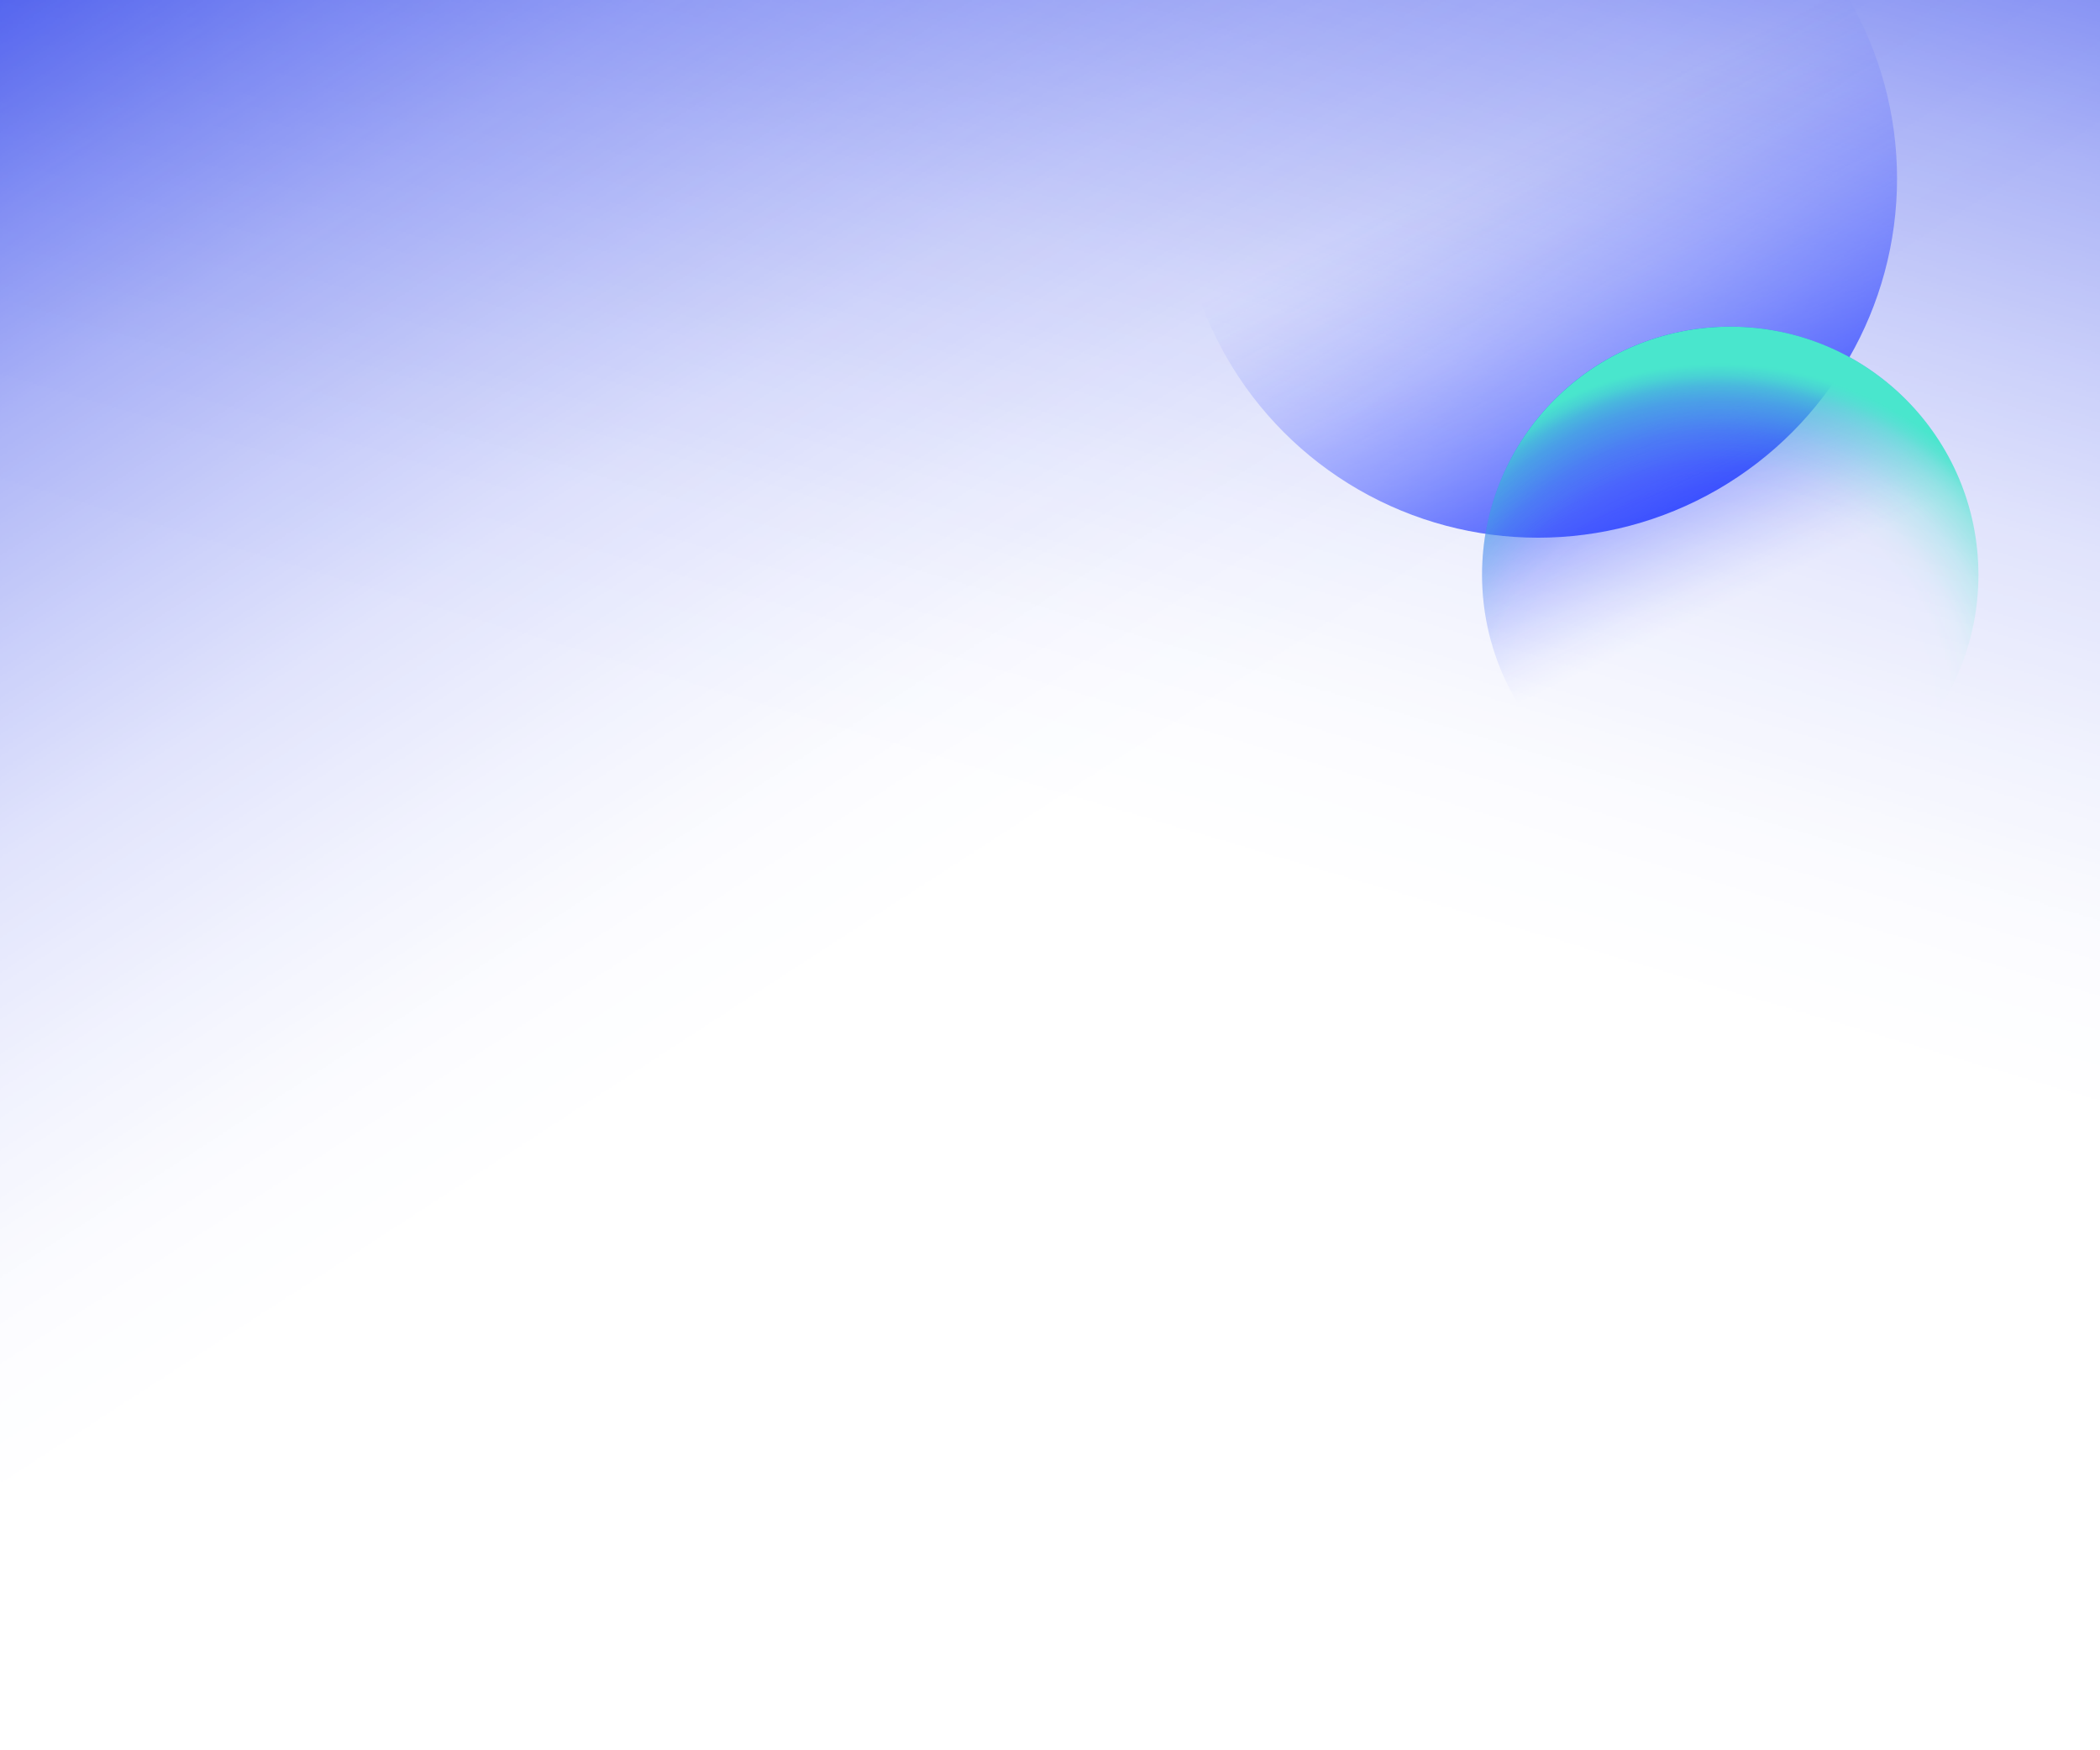 <?xml version="1.0" encoding="UTF-8"?><svg xmlns="http://www.w3.org/2000/svg" xmlns:xlink="http://www.w3.org/1999/xlink" id="VA" viewBox="0 0 1440 1200"><defs><mask id="mask" width="2422.05" height="2422.04" x="-491.02" y="-657.27" maskUnits="userSpaceOnUse"><path fill="url(#linear-gradient)" d="M-254.32-420.56h1948.63v1948.62H-254.32z" transform="rotate(16.51 719.997 553.745)"/></mask><mask id="mask-1" width="2695.11" height="2695.12" x="-523.09" y="-850.55" maskUnits="userSpaceOnUse"><path fill="url(#linear-gradient-2)" d="M-149.85-477.3h1948.63v1948.62H-149.85z" transform="rotate(-32.96 824.35 496.989)"/></mask><mask id="mask-2" width="345.3" height="345.3" x="1013.8" y="221.48" maskUnits="userSpaceOnUse"><circle cx="1186.45" cy="394.13" r="172.61" fill="url(#linear-gradient-3)"/></mask><mask id="mask-3" width="499.57" height="499.57" x="804.84" y="-127.34" maskUnits="userSpaceOnUse"><circle cx="1054.62" cy="122.44" r="249.73" fill="url(#linear-gradient-4)"/></mask><mask id="mask-4" width="345.31" height="345.31" x="1013.79" y="221.48" maskUnits="userSpaceOnUse"><circle cx="1186.45" cy="394.13" r="172.61" fill="url(#radial-gradient)"/></mask><linearGradient id="linear-gradient" x1="5578.92" x2="5578.92" y1="2005.32" y2="56.7" gradientTransform="matrix(1 0 0 -1 -4858.93 1584.75)" gradientUnits="userSpaceOnUse"><stop offset="0" stop-color="#fff"/><stop offset=".06" stop-color="#fff" stop-opacity=".8"/><stop offset=".12" stop-color="#fff" stop-opacity=".59"/><stop offset=".18" stop-color="#fff" stop-opacity=".41"/><stop offset=".25" stop-color="#fff" stop-opacity=".26"/><stop offset=".31" stop-color="#fff" stop-opacity=".15"/><stop offset=".38" stop-color="#fff" stop-opacity=".07"/><stop offset=".44" stop-color="#fff" stop-opacity=".02"/><stop offset=".5" stop-color="#fff" stop-opacity="0"/></linearGradient><linearGradient xlink:href="#linear-gradient" id="linear-gradient-2" x1="7455.72" x2="7455.72" y1="-7269.31" y2="-9217.93" gradientTransform="matrix(1 0 0 -1 -6631.24 -7746.62)"/><linearGradient id="linear-gradient-3" x1="19232.75" x2="19577.98" y1="10616.6" y2="10616.6" gradientTransform="rotate(64.12 18456.13 -9039.683)" gradientUnits="userSpaceOnUse"><stop offset="0" stop-color="#fff"/><stop offset=".09" stop-color="#fff" stop-opacity=".78"/><stop offset=".22" stop-color="#fff" stop-opacity=".5"/><stop offset=".33" stop-color="#fff" stop-opacity=".29"/><stop offset=".43" stop-color="#fff" stop-opacity=".13"/><stop offset=".5" stop-color="#fff" stop-opacity=".04"/><stop offset=".55" stop-color="#fff" stop-opacity="0"/></linearGradient><linearGradient xlink:href="#linear-gradient-3" id="linear-gradient-4" x1="-10709.33" x2="-10209.87" y1="2950.7" y2="2950.7" gradientTransform="rotate(-115.88 -5588.272 -2068.994)"/><radialGradient id="radial-gradient" cx="4456.78" cy="-7528.5" r="108.51" fx="4456.78" fy="-7528.5" gradientTransform="rotate(113.46 -118.994 -11177.626) scale(2.26)" gradientUnits="userSpaceOnUse"><stop offset=".6" stop-color="#fff" stop-opacity="0"/><stop offset=".66" stop-color="#fff" stop-opacity=".01"/><stop offset=".72" stop-color="#fff" stop-opacity=".05"/><stop offset=".76" stop-color="#fff" stop-opacity=".12"/><stop offset=".81" stop-color="#fff" stop-opacity=".21"/><stop offset=".85" stop-color="#fff" stop-opacity=".33"/><stop offset=".9" stop-color="#fff" stop-opacity=".48"/><stop offset=".94" stop-color="#fff" stop-opacity=".66"/><stop offset=".97" stop-color="#fff" stop-opacity=".86"/><stop offset="1" stop-color="#fff"/></radialGradient><clipPath id="clippath"><path fill="none" d="M0 0h1440v1200H0z"/></clipPath><style>.cls-5{fill:#3448eb}.cls-6{fill:#394eff}</style></defs><g clip-path="url(#clippath)"><g mask="url(#mask)"><path d="m302.942-586.075 1387.867 411.37c132.58 39.296 208.308 178.83 169.012 311.408l-411.37 1387.868c-39.296 132.579-178.83 208.308-311.408 169.011l-1387.868-411.368c-132.579-39.297-208.308-178.831-169.011-311.41L-8.468-417.063c39.297-132.58 178.831-208.308 311.41-169.012Z" class="cls-5"/></g><g mask="url(#mask-1)"><path d="M-312.903 73.22 901.665-714.324c116.024-75.232 271.291-42.115 346.523 73.909l787.544 1214.567c75.232 116.024 42.116 271.291-73.908 346.523L747.256 1708.22c-116.024 75.231-271.291 42.115-346.523-73.909L-386.81 419.743c-75.232-116.024-42.116-271.29 73.908-346.523Z" class="cls-5"/></g><g mask="url(#mask-2)"><circle cx="1186.45" cy="394.13" r="170.18" class="cls-6"/></g><g mask="url(#mask-3)"><circle cx="1054.62" cy="122.44" r="246.21" class="cls-6"/></g><g mask="url(#mask-4)"><circle cx="1186.45" cy="394.13" r="170.18" fill="#49e6cd"/></g></g></svg>